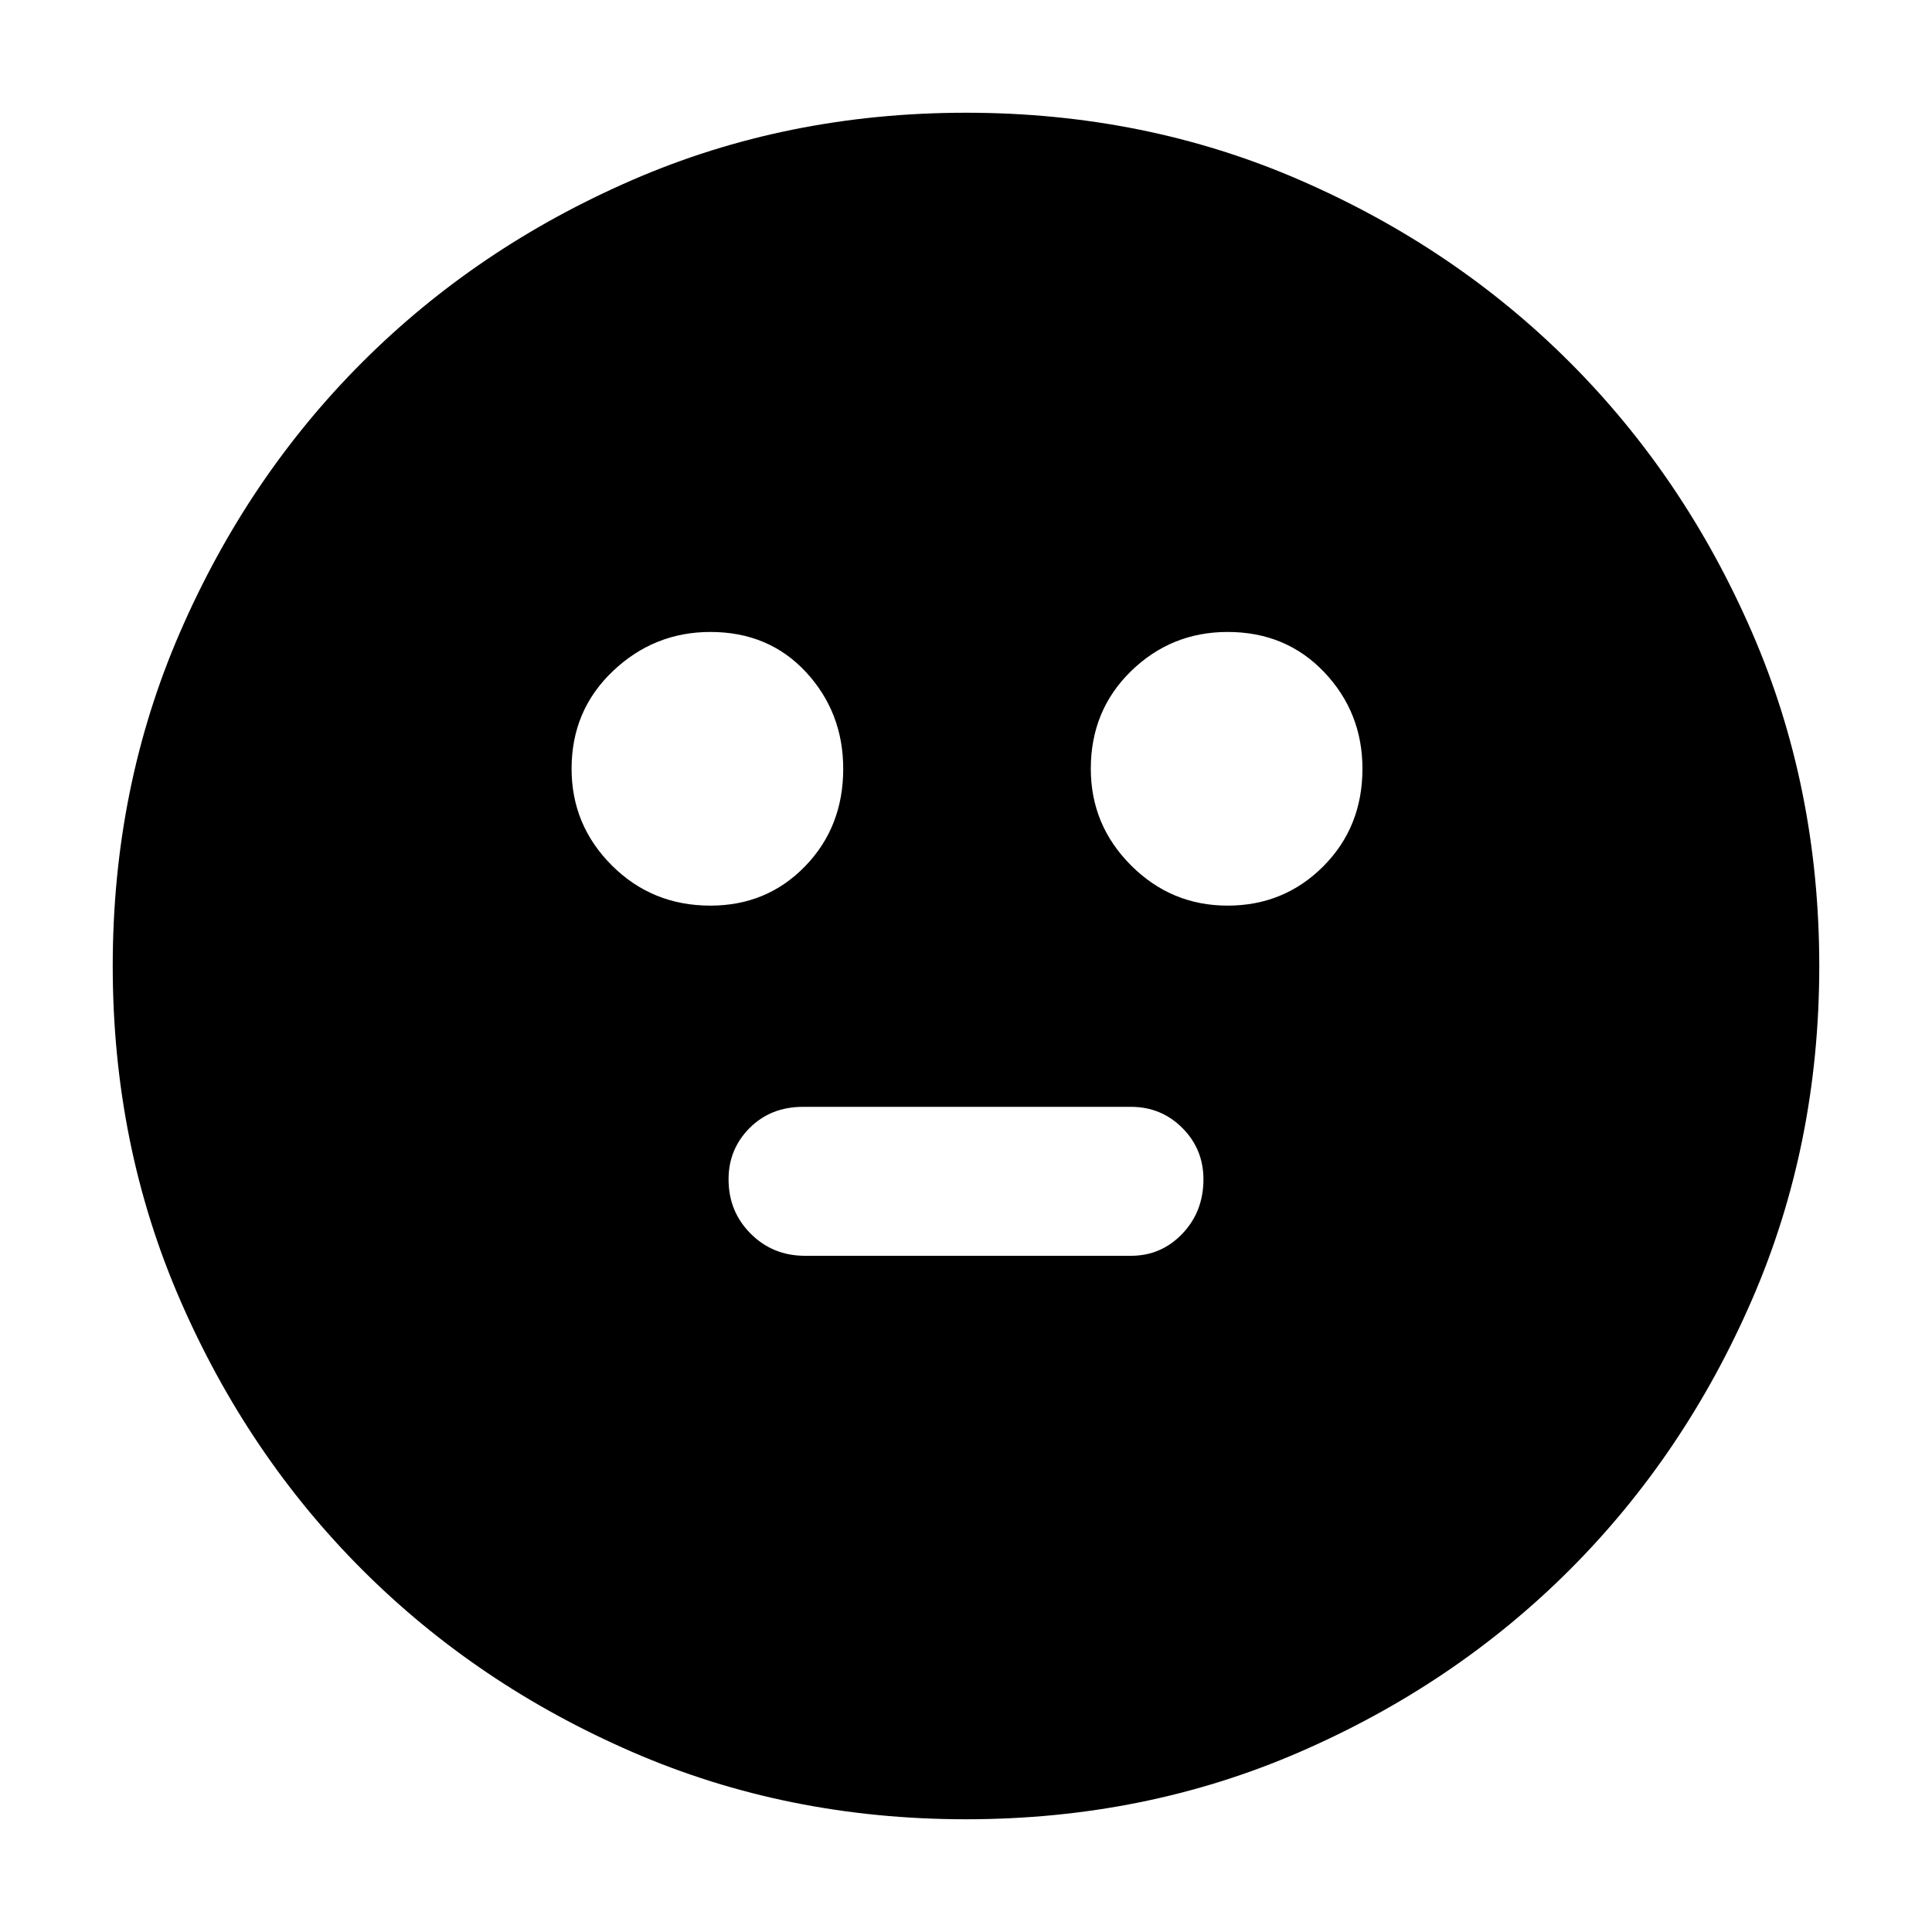 <svg xmlns="http://www.w3.org/2000/svg" height="20" width="20"><path d="M12.708 9.375Q13.292 9.375 13.698 8.969Q14.104 8.562 14.104 7.958Q14.104 7.375 13.708 6.958Q13.312 6.542 12.708 6.542Q12.125 6.542 11.708 6.948Q11.292 7.354 11.292 7.958Q11.292 8.542 11.708 8.958Q12.125 9.375 12.708 9.375ZM7.354 9.375Q7.938 9.375 8.333 8.969Q8.729 8.562 8.729 7.958Q8.729 7.375 8.344 6.958Q7.958 6.542 7.354 6.542Q6.771 6.542 6.344 6.948Q5.917 7.354 5.917 7.958Q5.917 8.542 6.333 8.958Q6.75 9.375 7.354 9.375ZM8.333 13H11.708Q12.021 13 12.24 12.771Q12.458 12.542 12.458 12.208Q12.458 11.896 12.24 11.677Q12.021 11.458 11.708 11.458H8.312Q7.979 11.458 7.76 11.677Q7.542 11.896 7.542 12.208Q7.542 12.542 7.771 12.771Q8 13 8.333 13ZM10 18.833Q8.146 18.833 6.542 18.135Q4.938 17.438 3.75 16.25Q2.562 15.062 1.865 13.458Q1.167 11.854 1.167 10Q1.167 8.146 1.865 6.542Q2.562 4.938 3.75 3.75Q4.938 2.562 6.542 1.865Q8.146 1.167 10 1.167Q11.854 1.167 13.458 1.865Q15.062 2.562 16.25 3.75Q17.438 4.938 18.135 6.542Q18.833 8.146 18.833 10Q18.833 11.854 18.135 13.458Q17.438 15.062 16.25 16.25Q15.062 17.438 13.458 18.135Q11.854 18.833 10 18.833Z"/></svg>